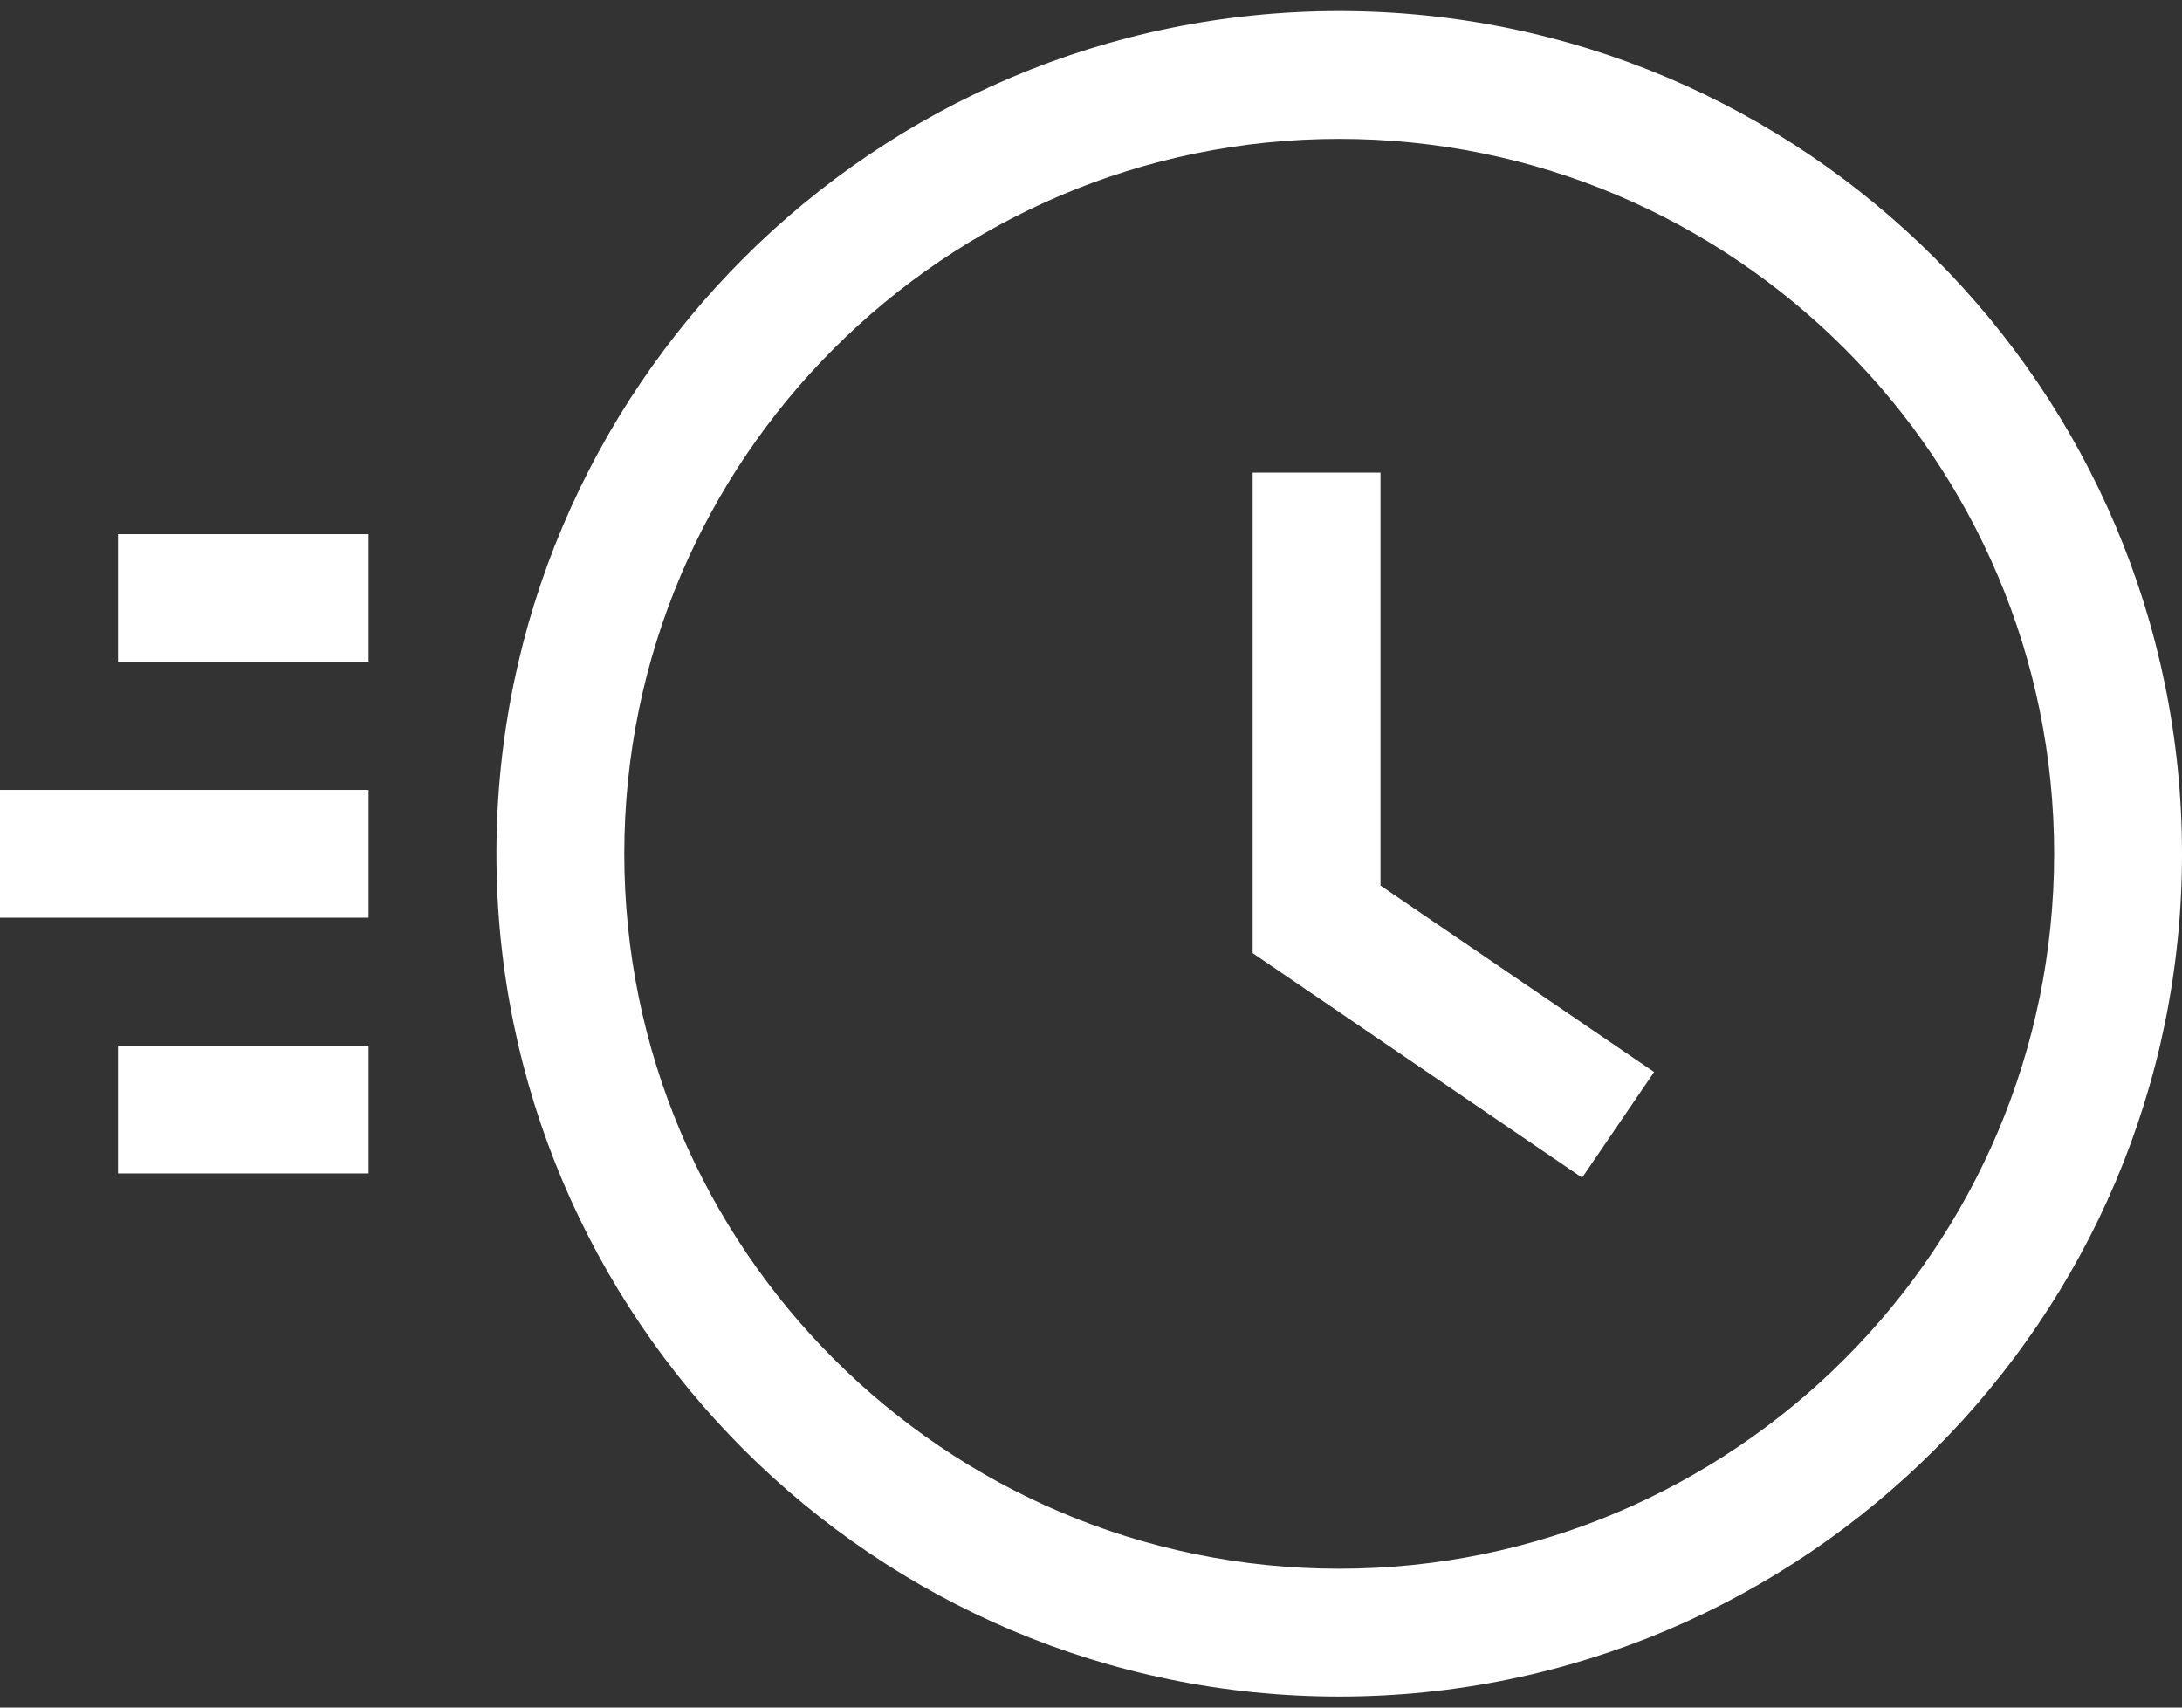 <svg width="92" height="72" viewBox="0 0 92 72" fill="none" xmlns="http://www.w3.org/2000/svg">
<rect x="0" y="0" width="92" height="72" fill="#333333" stroke="none"/>
<path d="M15.541 22.523H4.976V27.914H15.541V22.523Z" fill="white"/>
<path d="M15.541 44.086H4.976V49.477H15.541V44.086Z" fill="white"/>
<path d="M15.541 33.305H0V38.695H15.541V33.305Z" fill="white"/>
<path d="M56.466 0.466C36.872 0.466 20.932 16.407 20.932 36C20.932 55.593 36.872 71.534 56.466 71.534C76.059 71.534 92 55.593 92 36C92 16.407 76.059 0.466 56.466 0.466ZM56.466 66.144C39.845 66.144 26.322 52.621 26.322 36C26.322 19.379 39.845 5.857 56.466 5.857C73.087 5.857 86.609 19.379 86.609 36C86.609 52.621 73.087 66.144 56.466 66.144Z" fill="white"/>
<path d="M58.206 37.339V19.928H52.816V40.189L66.707 49.656L69.743 45.201L58.206 37.339Z" fill="white"/>
</svg>
